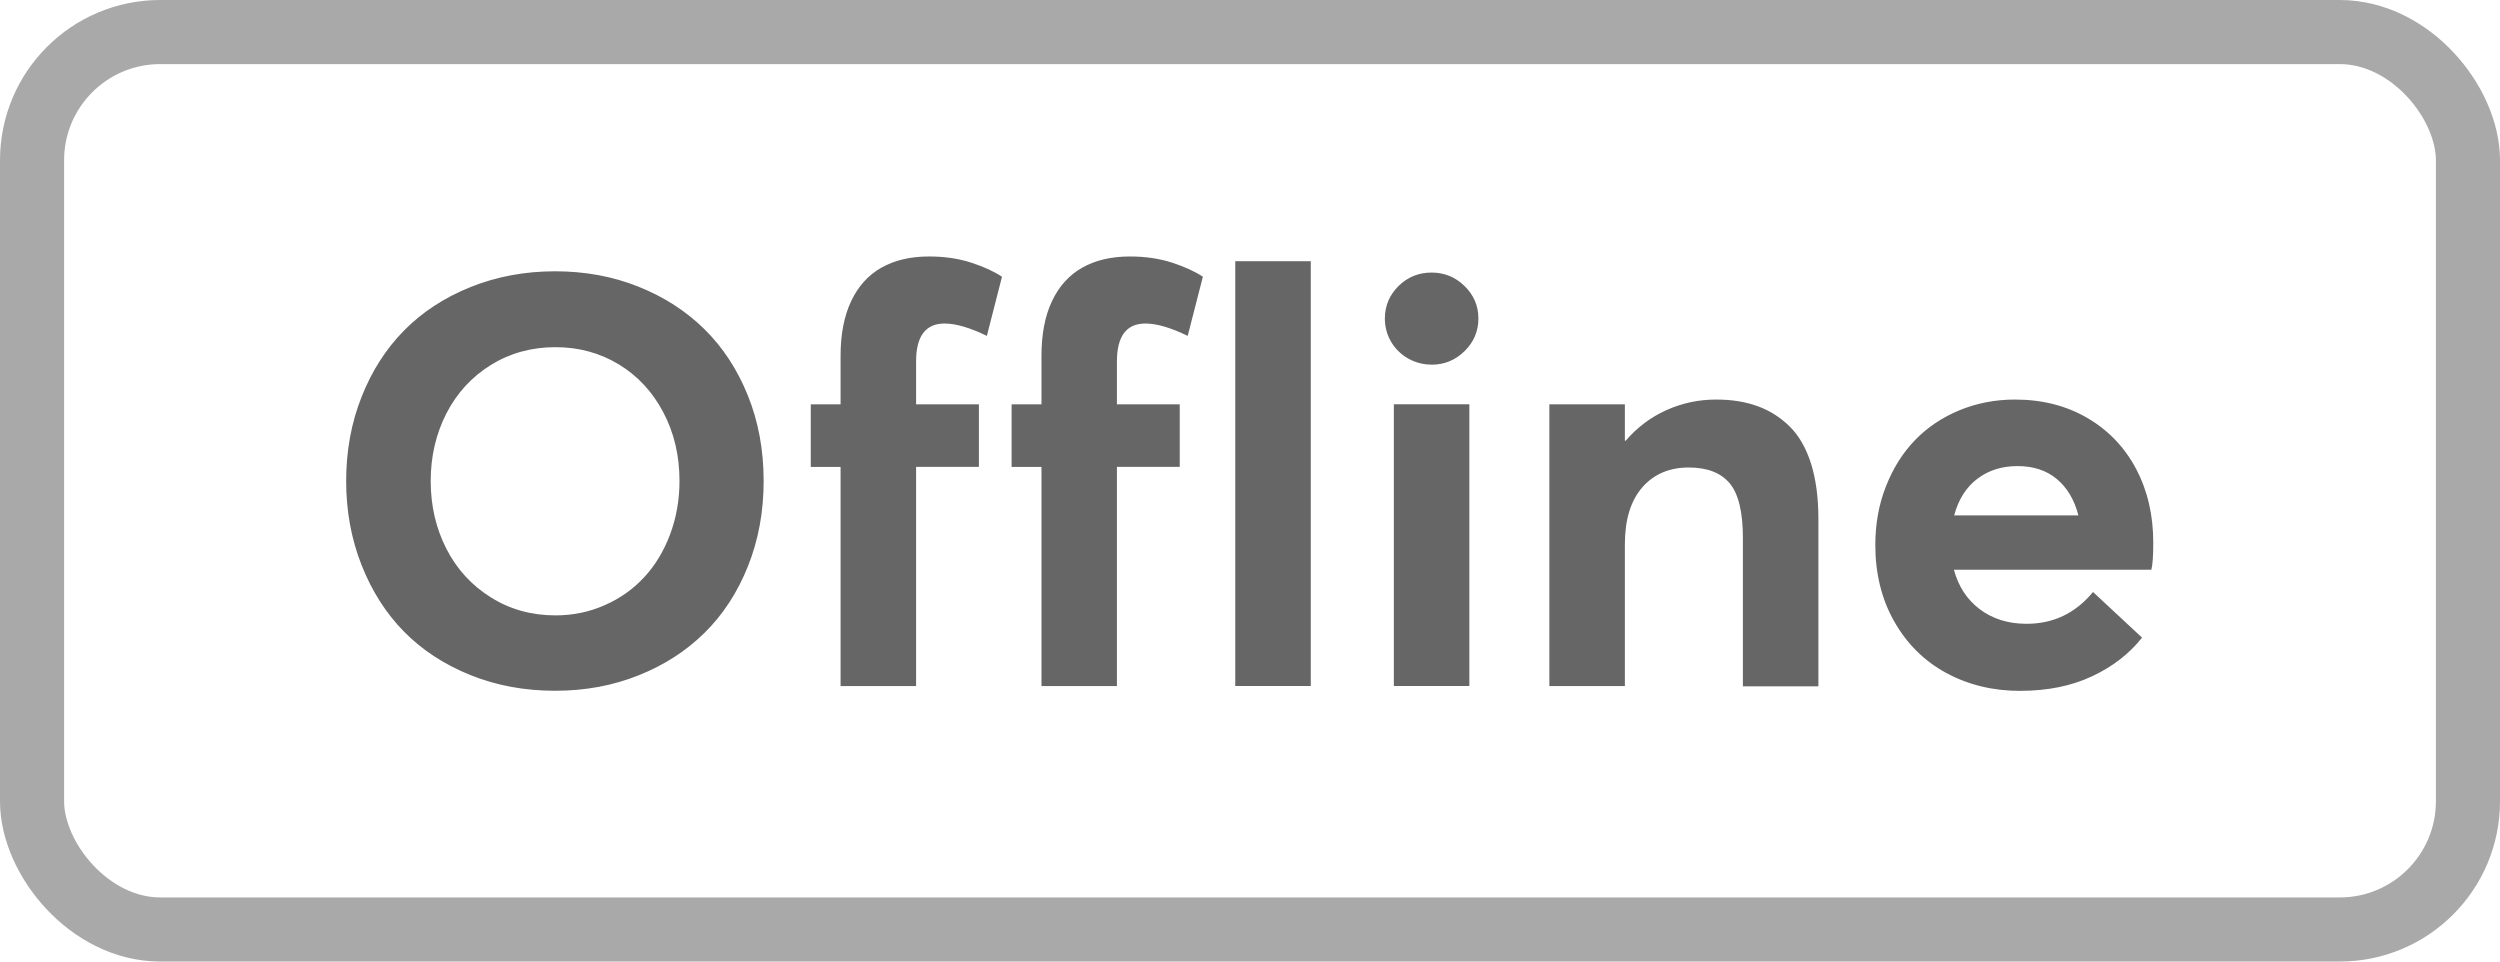 <svg xmlns="http://www.w3.org/2000/svg" width="39" height="15" viewBox="0 0 39 15">
    <g fill="none" fill-rule="evenodd">
        <g>
            <g transform="translate(-194 -327) translate(194 327)">
                <rect width="38" height="14" x=".5" y=".5" stroke="#666" opacity=".561" rx="2"/>
                <path fill="#666" fill-rule="nonzero" d="M8.66 10.776c.467 0 .9-.08 1.3-.24.4-.159.743-.38 1.03-.663.287-.282.513-.628.677-1.037.164-.409.246-.853.246-1.334 0-.48-.082-.924-.246-1.331-.164-.407-.39-.752-.677-1.035-.287-.283-.63-.504-1.03-.664-.4-.16-.833-.24-1.3-.24-.474 0-.915.083-1.322.247-.407.164-.752.39-1.035.677-.283.287-.504.633-.663 1.037-.16.404-.24.84-.24 1.31 0 .468.08.905.24 1.311.16.406.38.752.663 1.04.283.287.627.512 1.033.676.406.164.847.246 1.325.246zM8.666 9.6c-.375 0-.712-.094-1.01-.282-.3-.187-.53-.44-.693-.758-.162-.318-.244-.67-.244-1.057 0-.383.082-.734.244-1.052.163-.318.394-.57.692-.756.3-.186.636-.279 1.011-.279.363 0 .692.09.987.268.294.179.526.428.694.747.169.32.253.677.253 1.072 0 .296-.05.575-.147.835-.099.261-.233.484-.405.668-.171.185-.376.33-.615.435-.239.106-.494.159-.767.159zm5.625 1.103v-3.42h.98v-.975h-.98V5.64c0-.395.148-.593.444-.593.176 0 .395.064.66.193l.236-.923c-.123-.082-.283-.155-.48-.22-.198-.064-.417-.096-.658-.096-.29 0-.537.058-.742.174-.205.115-.363.29-.473.523-.11.232-.165.517-.165.854v.756h-.465v.976h.465v3.419h1.178zm3.133 0v-3.42h.98v-.975h-.98V5.64c0-.395.148-.593.444-.593.176 0 .396.064.66.193l.237-.923c-.123-.082-.284-.155-.481-.22-.198-.064-.417-.096-.657-.096-.29 0-.538.058-.743.174-.205.115-.363.29-.473.523-.11.232-.164.517-.164.854v.756h-.466v.976h.466v3.419h1.177zm3.024 0V4.075h-1.178v6.627h1.178zm1.885-5.014c.2 0 .37-.07.514-.211.144-.141.216-.311.216-.51 0-.196-.072-.365-.216-.506-.143-.14-.315-.21-.514-.21-.202 0-.374.07-.516.21-.142.141-.213.31-.213.506 0 .132.032.252.096.362.065.11.153.197.266.262.113.064.235.096.367.096zm.589 5.014V6.307h-1.178v4.395h1.178zm5.445.004v-2.61c0-.331-.038-.618-.114-.862-.077-.243-.187-.436-.332-.58-.145-.143-.312-.25-.501-.318-.19-.07-.405-.104-.648-.104-.273 0-.531.055-.776.165-.245.11-.456.269-.635.477h-.013v-.567h-1.178v4.395h1.178v-2.21c0-.385.09-.68.27-.888.18-.208.423-.312.727-.312.287 0 .5.082.638.246.137.164.206.448.206.852v2.316h1.178zm3.15.07c.423 0 .795-.075 1.117-.226.322-.15.583-.352.782-.604l-.765-.712c-.275.334-.625.5-1.05.496-.281-.002-.52-.079-.718-.228-.198-.15-.332-.355-.402-.615h3.08c.02-.074.03-.214.03-.422 0-.428-.088-.81-.267-1.15-.179-.338-.432-.603-.76-.795-.329-.192-.705-.288-1.13-.288-.307 0-.596.056-.866.167-.27.112-.5.266-.692.464-.192.198-.343.438-.454.72-.112.283-.167.589-.167.917 0 .448.098.847.296 1.195.198.349.468.616.81.802.344.186.729.28 1.157.28zm.906-2.737h-1.938c.067-.25.188-.44.363-.572.174-.132.383-.197.626-.197.249 0 .454.068.615.204.161.136.272.324.334.565z"/>
            </g>
        </g>
    </g>
</svg>
